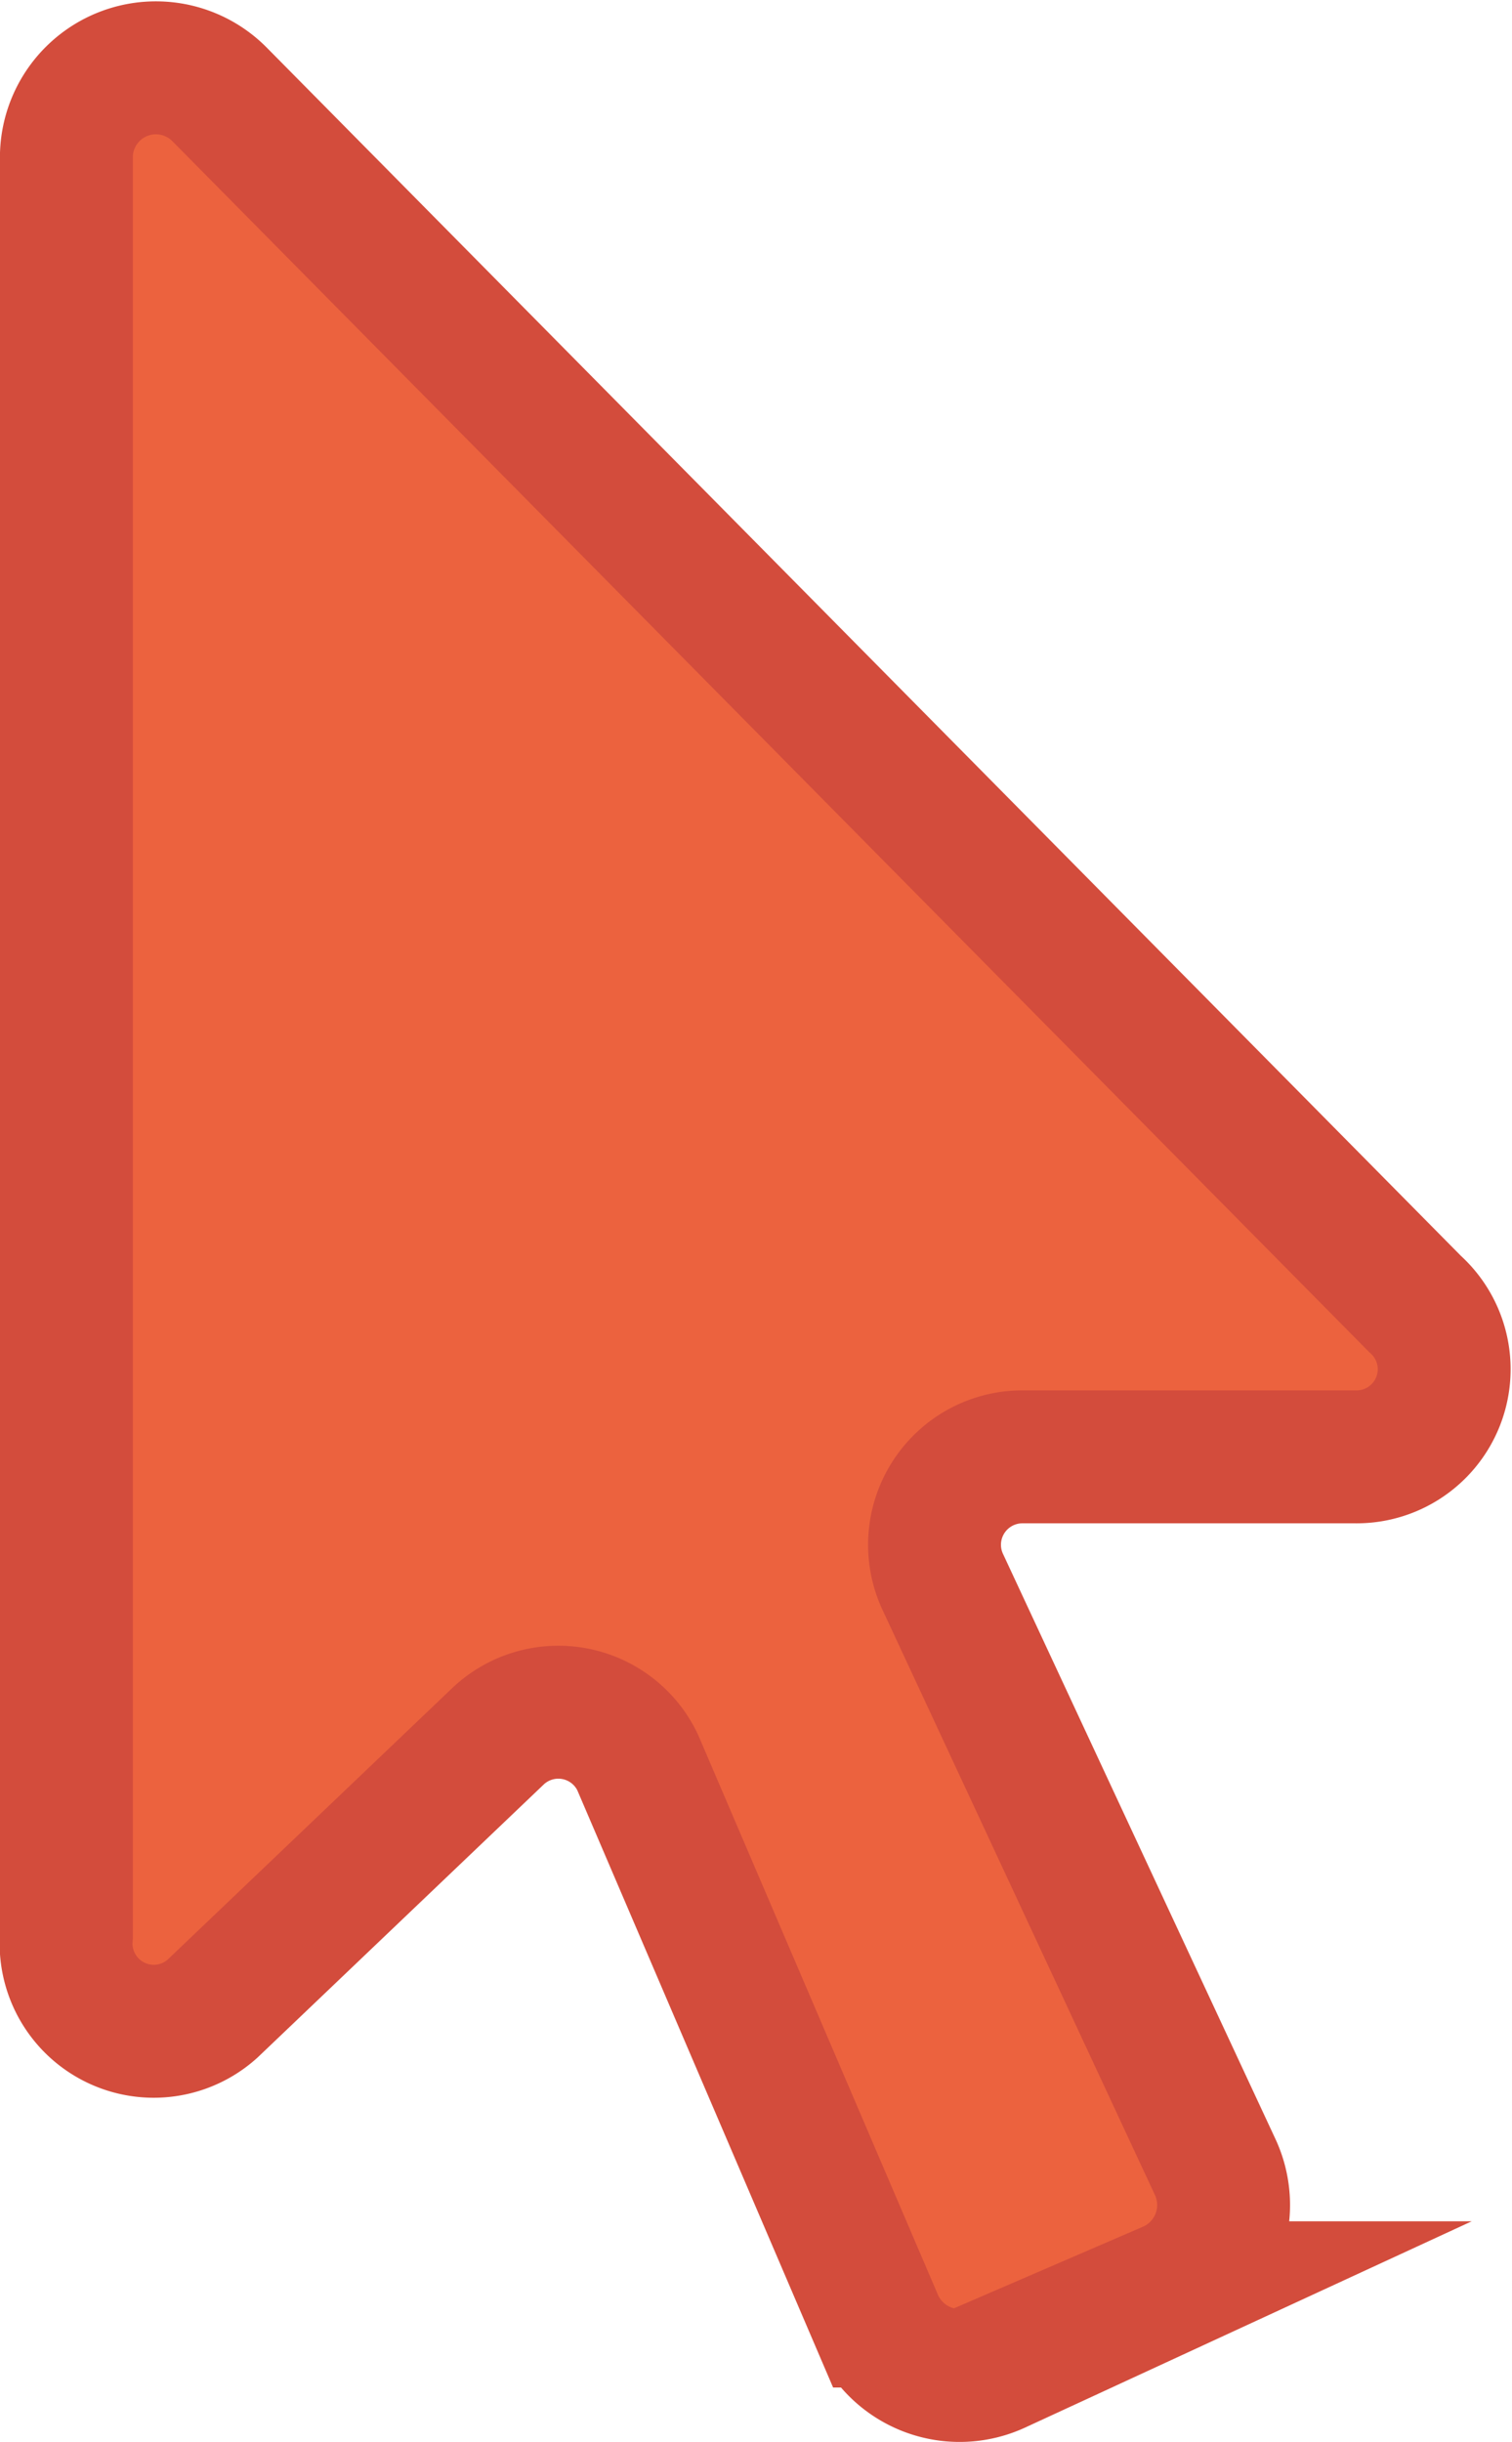 <svg xmlns="http://www.w3.org/2000/svg" width="22.76" height="36.737" viewBox="0 0 22.76 36.737">
  <path id="Path_133" data-name="Path 133" d="M18.7,30.1,23,26a1.321,1.321,0,0,1,2.1.4l3.6,8.4a1.356,1.356,0,0,0,1.8.7l2.6-1.2a1.356,1.356,0,0,0,.7-1.8l-4.1-8.8a1.323,1.323,0,0,1,1.2-1.9h5a1.318,1.318,0,0,0,.9-2.3L18.8,1.3a1.348,1.348,0,0,0-2.3.9V29A1.32,1.32,0,0,0,18.7,30.1Z" transform="translate(-15.5 0.115)" fill="#ec623e" stroke="#d34c3c" stroke-miterlimit="10" stroke-width="2"/>
</svg>
